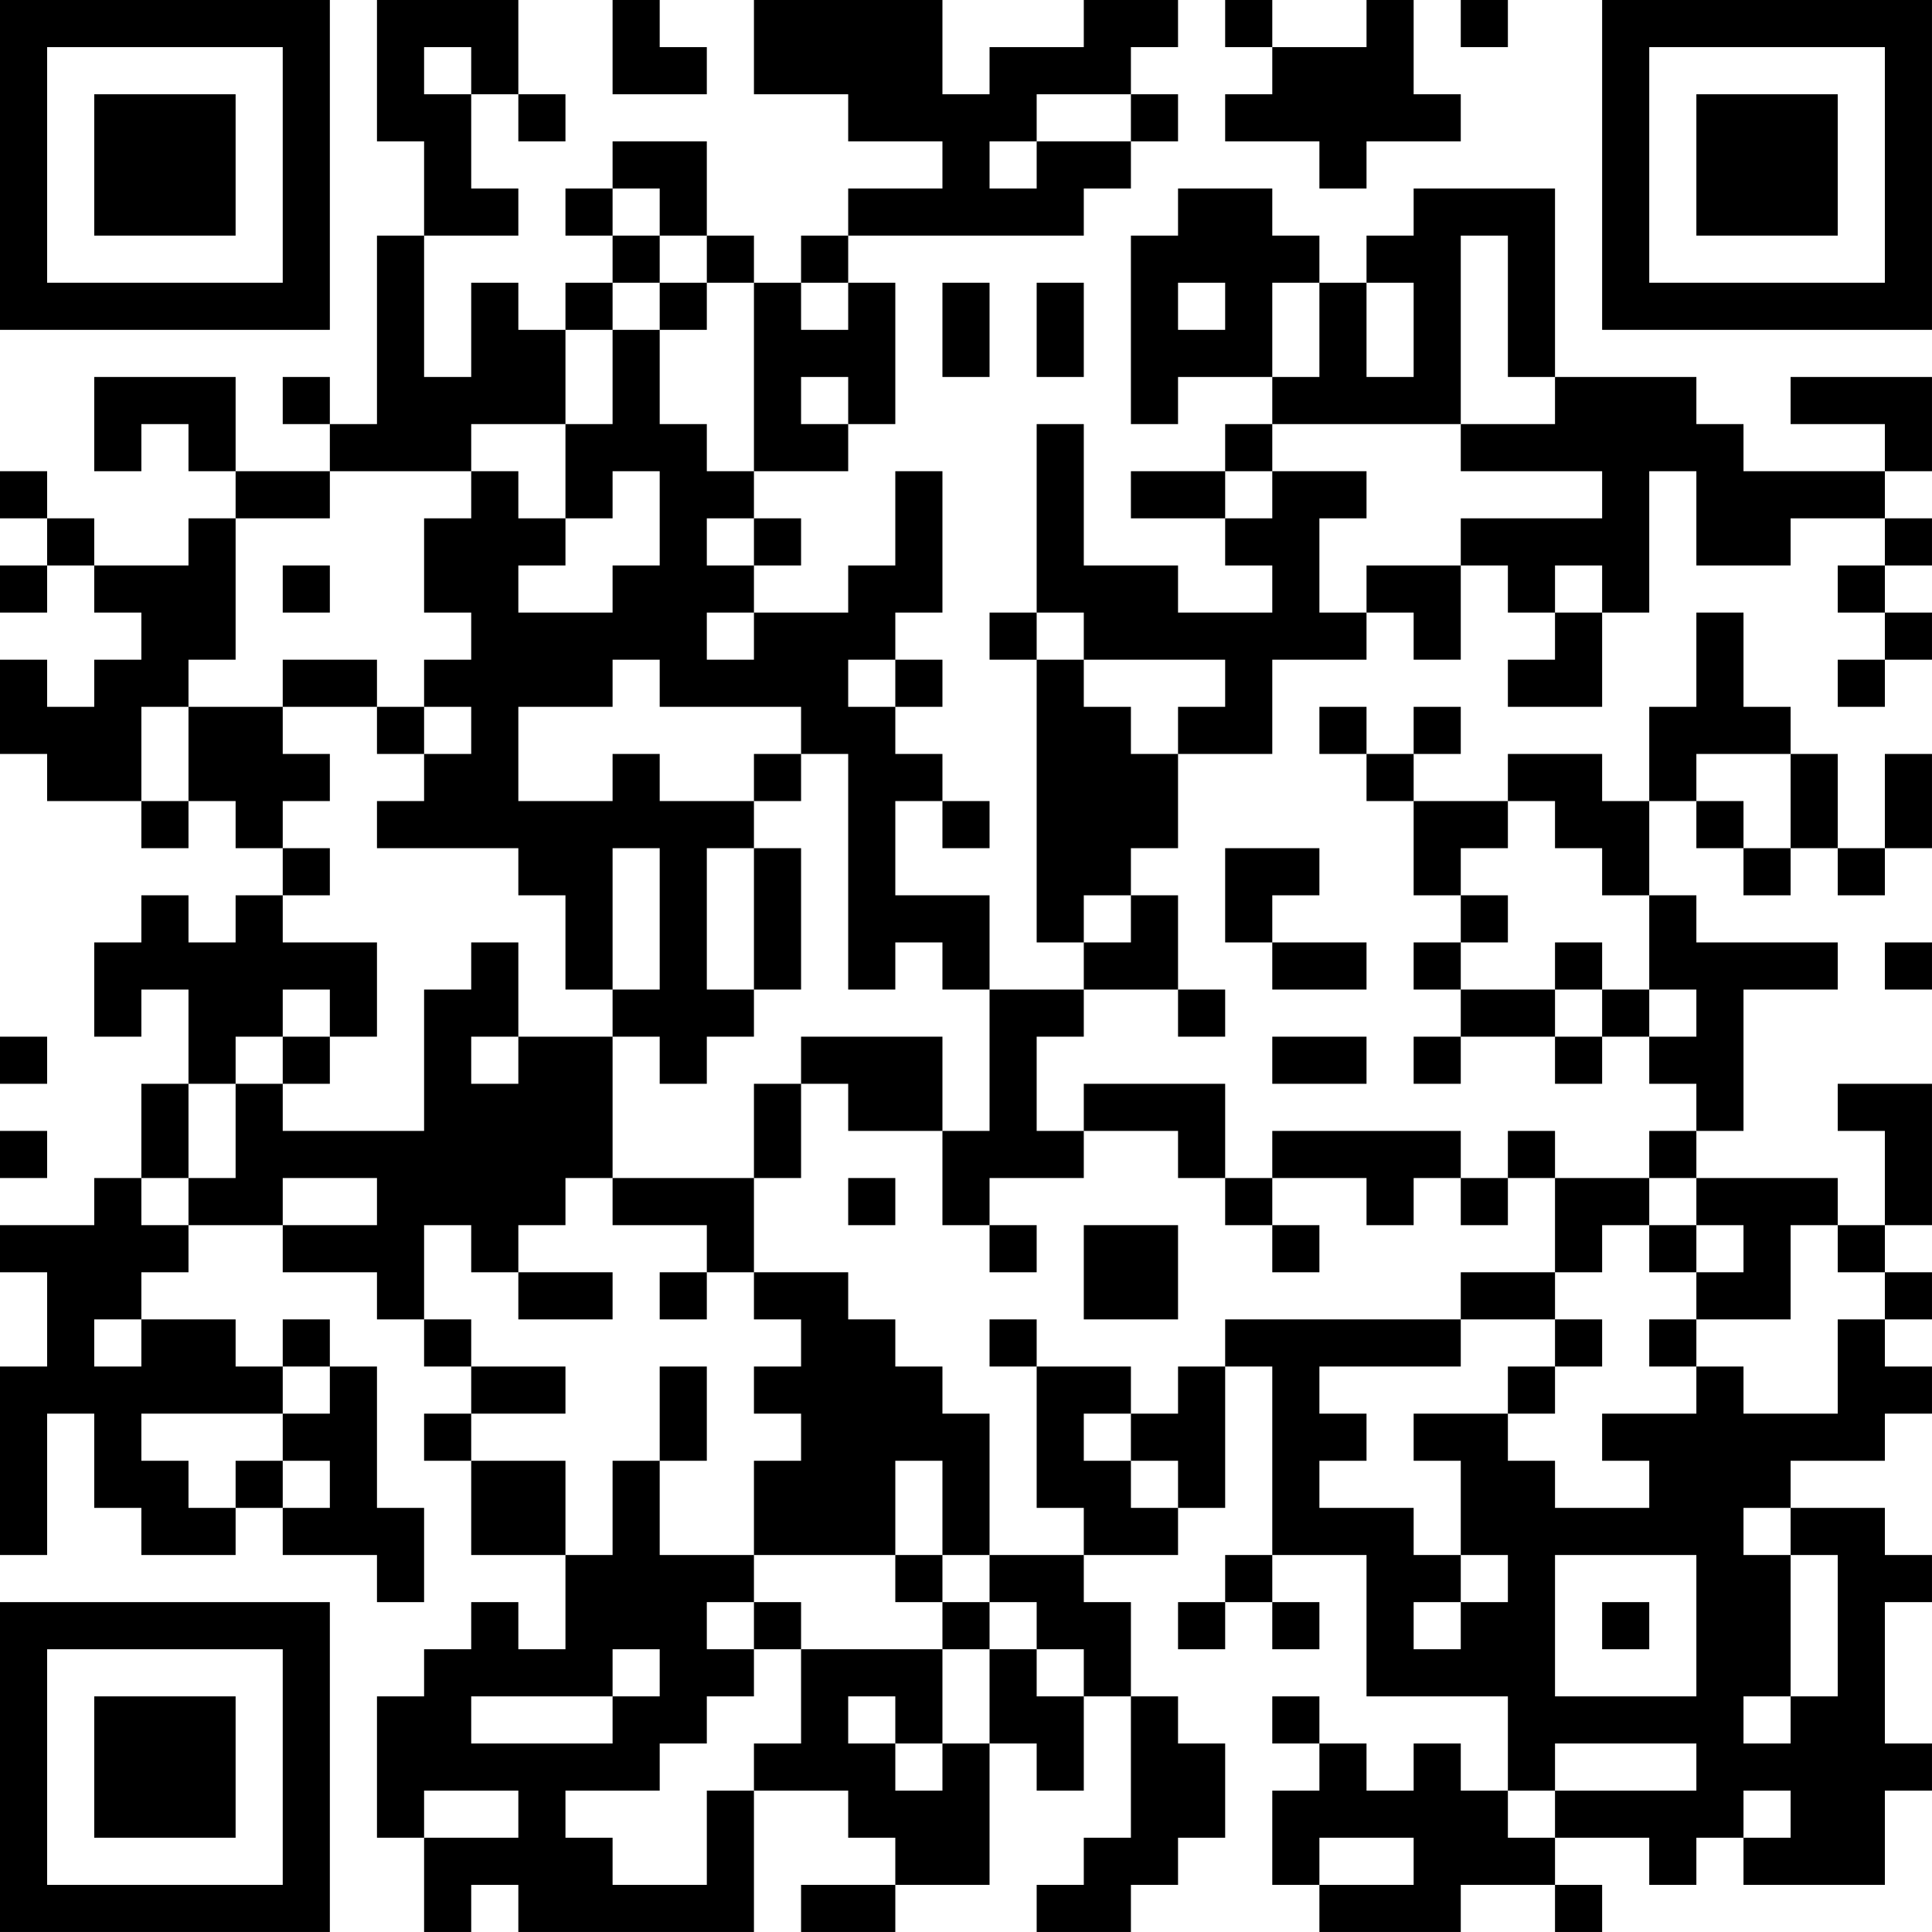 <?xml version="1.0" encoding="UTF-8"?>
<svg xmlns="http://www.w3.org/2000/svg" version="1.1" width="200" height="200" viewBox="0 0 200 200"><rect x="0" y="0" width="200" height="200" fill="#ffffff"/><g transform="scale(4.878)"><g transform="translate(0,0)"><path fill-rule="evenodd" d="M8 0L8 3L9 3L9 5L8 5L8 9L7 9L7 8L6 8L6 9L7 9L7 10L5 10L5 8L2 8L2 10L3 10L3 9L4 9L4 10L5 10L5 11L4 11L4 12L2 12L2 11L1 11L1 10L0 10L0 11L1 11L1 12L0 12L0 13L1 13L1 12L2 12L2 13L3 13L3 14L2 14L2 15L1 15L1 14L0 14L0 16L1 16L1 17L3 17L3 18L4 18L4 17L5 17L5 18L6 18L6 19L5 19L5 20L4 20L4 19L3 19L3 20L2 20L2 22L3 22L3 21L4 21L4 23L3 23L3 25L2 25L2 26L0 26L0 27L1 27L1 29L0 29L0 33L1 33L1 30L2 30L2 32L3 32L3 33L5 33L5 32L6 32L6 33L8 33L8 34L9 34L9 32L8 32L8 29L7 29L7 28L6 28L6 29L5 29L5 28L3 28L3 27L4 27L4 26L6 26L6 27L8 27L8 28L9 28L9 29L10 29L10 30L9 30L9 31L10 31L10 33L12 33L12 35L11 35L11 34L10 34L10 35L9 35L9 36L8 36L8 39L9 39L9 41L10 41L10 40L11 40L11 41L16 41L16 38L18 38L18 39L19 39L19 40L17 40L17 41L19 41L19 40L21 40L21 37L22 37L22 38L23 38L23 36L24 36L24 39L23 39L23 40L22 40L22 41L24 41L24 40L25 40L25 39L26 39L26 37L25 37L25 36L24 36L24 34L23 34L23 33L25 33L25 32L26 32L26 29L27 29L27 33L26 33L26 34L25 34L25 35L26 35L26 34L27 34L27 35L28 35L28 34L27 34L27 33L29 33L29 36L32 36L32 38L31 38L31 37L30 37L30 38L29 38L29 37L28 37L28 36L27 36L27 37L28 37L28 38L27 38L27 40L28 40L28 41L31 41L31 40L33 40L33 41L34 41L34 40L33 40L33 39L35 39L35 40L36 40L36 39L37 39L37 40L40 40L40 38L41 38L41 37L40 37L40 34L41 34L41 33L40 33L40 32L38 32L38 31L40 31L40 30L41 30L41 29L40 29L40 28L41 28L41 27L40 27L40 26L41 26L41 23L39 23L39 24L40 24L40 26L39 26L39 25L36 25L36 24L37 24L37 21L39 21L39 20L36 20L36 19L35 19L35 17L36 17L36 18L37 18L37 19L38 19L38 18L39 18L39 19L40 19L40 18L41 18L41 16L40 16L40 18L39 18L39 16L38 16L38 15L37 15L37 13L36 13L36 15L35 15L35 17L34 17L34 16L32 16L32 17L30 17L30 16L31 16L31 15L30 15L30 16L29 16L29 15L28 15L28 16L29 16L29 17L30 17L30 19L31 19L31 20L30 20L30 21L31 21L31 22L30 22L30 23L31 23L31 22L33 22L33 23L34 23L34 22L35 22L35 23L36 23L36 24L35 24L35 25L33 25L33 24L32 24L32 25L31 25L31 24L27 24L27 25L26 25L26 23L23 23L23 24L22 24L22 22L23 22L23 21L25 21L25 22L26 22L26 21L25 21L25 19L24 19L24 18L25 18L25 16L27 16L27 14L29 14L29 13L30 13L30 14L31 14L31 12L32 12L32 13L33 13L33 14L32 14L32 15L34 15L34 13L35 13L35 10L36 10L36 12L38 12L38 11L40 11L40 12L39 12L39 13L40 13L40 14L39 14L39 15L40 15L40 14L41 14L41 13L40 13L40 12L41 12L41 11L40 11L40 10L41 10L41 8L38 8L38 9L40 9L40 10L37 10L37 9L36 9L36 8L33 8L33 4L30 4L30 5L29 5L29 6L28 6L28 5L27 5L27 4L25 4L25 5L24 5L24 9L25 9L25 8L27 8L27 9L26 9L26 10L24 10L24 11L26 11L26 12L27 12L27 13L25 13L25 12L23 12L23 9L22 9L22 13L21 13L21 14L22 14L22 20L23 20L23 21L21 21L21 19L19 19L19 17L20 17L20 18L21 18L21 17L20 17L20 16L19 16L19 15L20 15L20 14L19 14L19 13L20 13L20 10L19 10L19 12L18 12L18 13L16 13L16 12L17 12L17 11L16 11L16 10L18 10L18 9L19 9L19 6L18 6L18 5L23 5L23 4L24 4L24 3L25 3L25 2L24 2L24 1L25 1L25 0L23 0L23 1L21 1L21 2L20 2L20 0L16 0L16 2L18 2L18 3L20 3L20 4L18 4L18 5L17 5L17 6L16 6L16 5L15 5L15 3L13 3L13 4L12 4L12 5L13 5L13 6L12 6L12 7L11 7L11 6L10 6L10 8L9 8L9 5L11 5L11 4L10 4L10 2L11 2L11 3L12 3L12 2L11 2L11 0ZM13 0L13 2L15 2L15 1L14 1L14 0ZM26 0L26 1L27 1L27 2L26 2L26 3L28 3L28 4L29 4L29 3L31 3L31 2L30 2L30 0L29 0L29 1L27 1L27 0ZM31 0L31 1L32 1L32 0ZM9 1L9 2L10 2L10 1ZM22 2L22 3L21 3L21 4L22 4L22 3L24 3L24 2ZM13 4L13 5L14 5L14 6L13 6L13 7L12 7L12 9L10 9L10 10L7 10L7 11L5 11L5 14L4 14L4 15L3 15L3 17L4 17L4 15L6 15L6 16L7 16L7 17L6 17L6 18L7 18L7 19L6 19L6 20L8 20L8 22L7 22L7 21L6 21L6 22L5 22L5 23L4 23L4 25L3 25L3 26L4 26L4 25L5 25L5 23L6 23L6 24L9 24L9 21L10 21L10 20L11 20L11 22L10 22L10 23L11 23L11 22L13 22L13 25L12 25L12 26L11 26L11 27L10 27L10 26L9 26L9 28L10 28L10 29L12 29L12 30L10 30L10 31L12 31L12 33L13 33L13 31L14 31L14 33L16 33L16 34L15 34L15 35L16 35L16 36L15 36L15 37L14 37L14 38L12 38L12 39L13 39L13 40L15 40L15 38L16 38L16 37L17 37L17 35L20 35L20 37L19 37L19 36L18 36L18 37L19 37L19 38L20 38L20 37L21 37L21 35L22 35L22 36L23 36L23 35L22 35L22 34L21 34L21 33L23 33L23 32L22 32L22 29L24 29L24 30L23 30L23 31L24 31L24 32L25 32L25 31L24 31L24 30L25 30L25 29L26 29L26 28L31 28L31 29L28 29L28 30L29 30L29 31L28 31L28 32L30 32L30 33L31 33L31 34L30 34L30 35L31 35L31 34L32 34L32 33L31 33L31 31L30 31L30 30L32 30L32 31L33 31L33 32L35 32L35 31L34 31L34 30L36 30L36 29L37 29L37 30L39 30L39 28L40 28L40 27L39 27L39 26L38 26L38 28L36 28L36 27L37 27L37 26L36 26L36 25L35 25L35 26L34 26L34 27L33 27L33 25L32 25L32 26L31 26L31 25L30 25L30 26L29 26L29 25L27 25L27 26L26 26L26 25L25 25L25 24L23 24L23 25L21 25L21 26L20 26L20 24L21 24L21 21L20 21L20 20L19 20L19 21L18 21L18 16L17 16L17 15L14 15L14 14L13 14L13 15L11 15L11 17L13 17L13 16L14 16L14 17L16 17L16 18L15 18L15 21L16 21L16 22L15 22L15 23L14 23L14 22L13 22L13 21L14 21L14 18L13 18L13 21L12 21L12 19L11 19L11 18L8 18L8 17L9 17L9 16L10 16L10 15L9 15L9 14L10 14L10 13L9 13L9 11L10 11L10 10L11 10L11 11L12 11L12 12L11 12L11 13L13 13L13 12L14 12L14 10L13 10L13 11L12 11L12 9L13 9L13 7L14 7L14 9L15 9L15 10L16 10L16 6L15 6L15 5L14 5L14 4ZM31 5L31 9L27 9L27 10L26 10L26 11L27 11L27 10L29 10L29 11L28 11L28 13L29 13L29 12L31 12L31 11L34 11L34 10L31 10L31 9L33 9L33 8L32 8L32 5ZM14 6L14 7L15 7L15 6ZM17 6L17 7L18 7L18 6ZM20 6L20 8L21 8L21 6ZM22 6L22 8L23 8L23 6ZM25 6L25 7L26 7L26 6ZM27 6L27 8L28 8L28 6ZM29 6L29 8L30 8L30 6ZM17 8L17 9L18 9L18 8ZM15 11L15 12L16 12L16 11ZM6 12L6 13L7 13L7 12ZM33 12L33 13L34 13L34 12ZM15 13L15 14L16 14L16 13ZM22 13L22 14L23 14L23 15L24 15L24 16L25 16L25 15L26 15L26 14L23 14L23 13ZM6 14L6 15L8 15L8 16L9 16L9 15L8 15L8 14ZM18 14L18 15L19 15L19 14ZM16 16L16 17L17 17L17 16ZM36 16L36 17L37 17L37 18L38 18L38 16ZM32 17L32 18L31 18L31 19L32 19L32 20L31 20L31 21L33 21L33 22L34 22L34 21L35 21L35 22L36 22L36 21L35 21L35 19L34 19L34 18L33 18L33 17ZM16 18L16 21L17 21L17 18ZM26 18L26 20L27 20L27 21L29 21L29 20L27 20L27 19L28 19L28 18ZM23 19L23 20L24 20L24 19ZM33 20L33 21L34 21L34 20ZM40 20L40 21L41 21L41 20ZM0 22L0 23L1 23L1 22ZM6 22L6 23L7 23L7 22ZM17 22L17 23L16 23L16 25L13 25L13 26L15 26L15 27L14 27L14 28L15 28L15 27L16 27L16 28L17 28L17 29L16 29L16 30L17 30L17 31L16 31L16 33L19 33L19 34L20 34L20 35L21 35L21 34L20 34L20 33L21 33L21 30L20 30L20 29L19 29L19 28L18 28L18 27L16 27L16 25L17 25L17 23L18 23L18 24L20 24L20 22ZM27 22L27 23L29 23L29 22ZM0 24L0 25L1 25L1 24ZM6 25L6 26L8 26L8 25ZM18 25L18 26L19 26L19 25ZM21 26L21 27L22 27L22 26ZM23 26L23 28L25 28L25 26ZM27 26L27 27L28 27L28 26ZM35 26L35 27L36 27L36 26ZM11 27L11 28L13 28L13 27ZM31 27L31 28L33 28L33 29L32 29L32 30L33 30L33 29L34 29L34 28L33 28L33 27ZM2 28L2 29L3 29L3 28ZM21 28L21 29L22 29L22 28ZM35 28L35 29L36 29L36 28ZM6 29L6 30L3 30L3 31L4 31L4 32L5 32L5 31L6 31L6 32L7 32L7 31L6 31L6 30L7 30L7 29ZM14 29L14 31L15 31L15 29ZM19 31L19 33L20 33L20 31ZM37 32L37 33L38 33L38 36L37 36L37 37L38 37L38 36L39 36L39 33L38 33L38 32ZM33 33L33 36L36 36L36 33ZM16 34L16 35L17 35L17 34ZM34 34L34 35L35 35L35 34ZM13 35L13 36L10 36L10 37L13 37L13 36L14 36L14 35ZM33 37L33 38L32 38L32 39L33 39L33 38L36 38L36 37ZM9 38L9 39L11 39L11 38ZM37 38L37 39L38 39L38 38ZM28 39L28 40L30 40L30 39ZM0 0L0 7L7 7L7 0ZM1 1L1 6L6 6L6 1ZM2 2L2 5L5 5L5 2ZM34 0L34 7L41 7L41 0ZM35 1L35 6L40 6L40 1ZM36 2L36 5L39 5L39 2ZM0 34L0 41L7 41L7 34ZM1 35L1 40L6 40L6 35ZM2 36L2 39L5 39L5 36Z" fill="#000000"/></g></g></svg>
